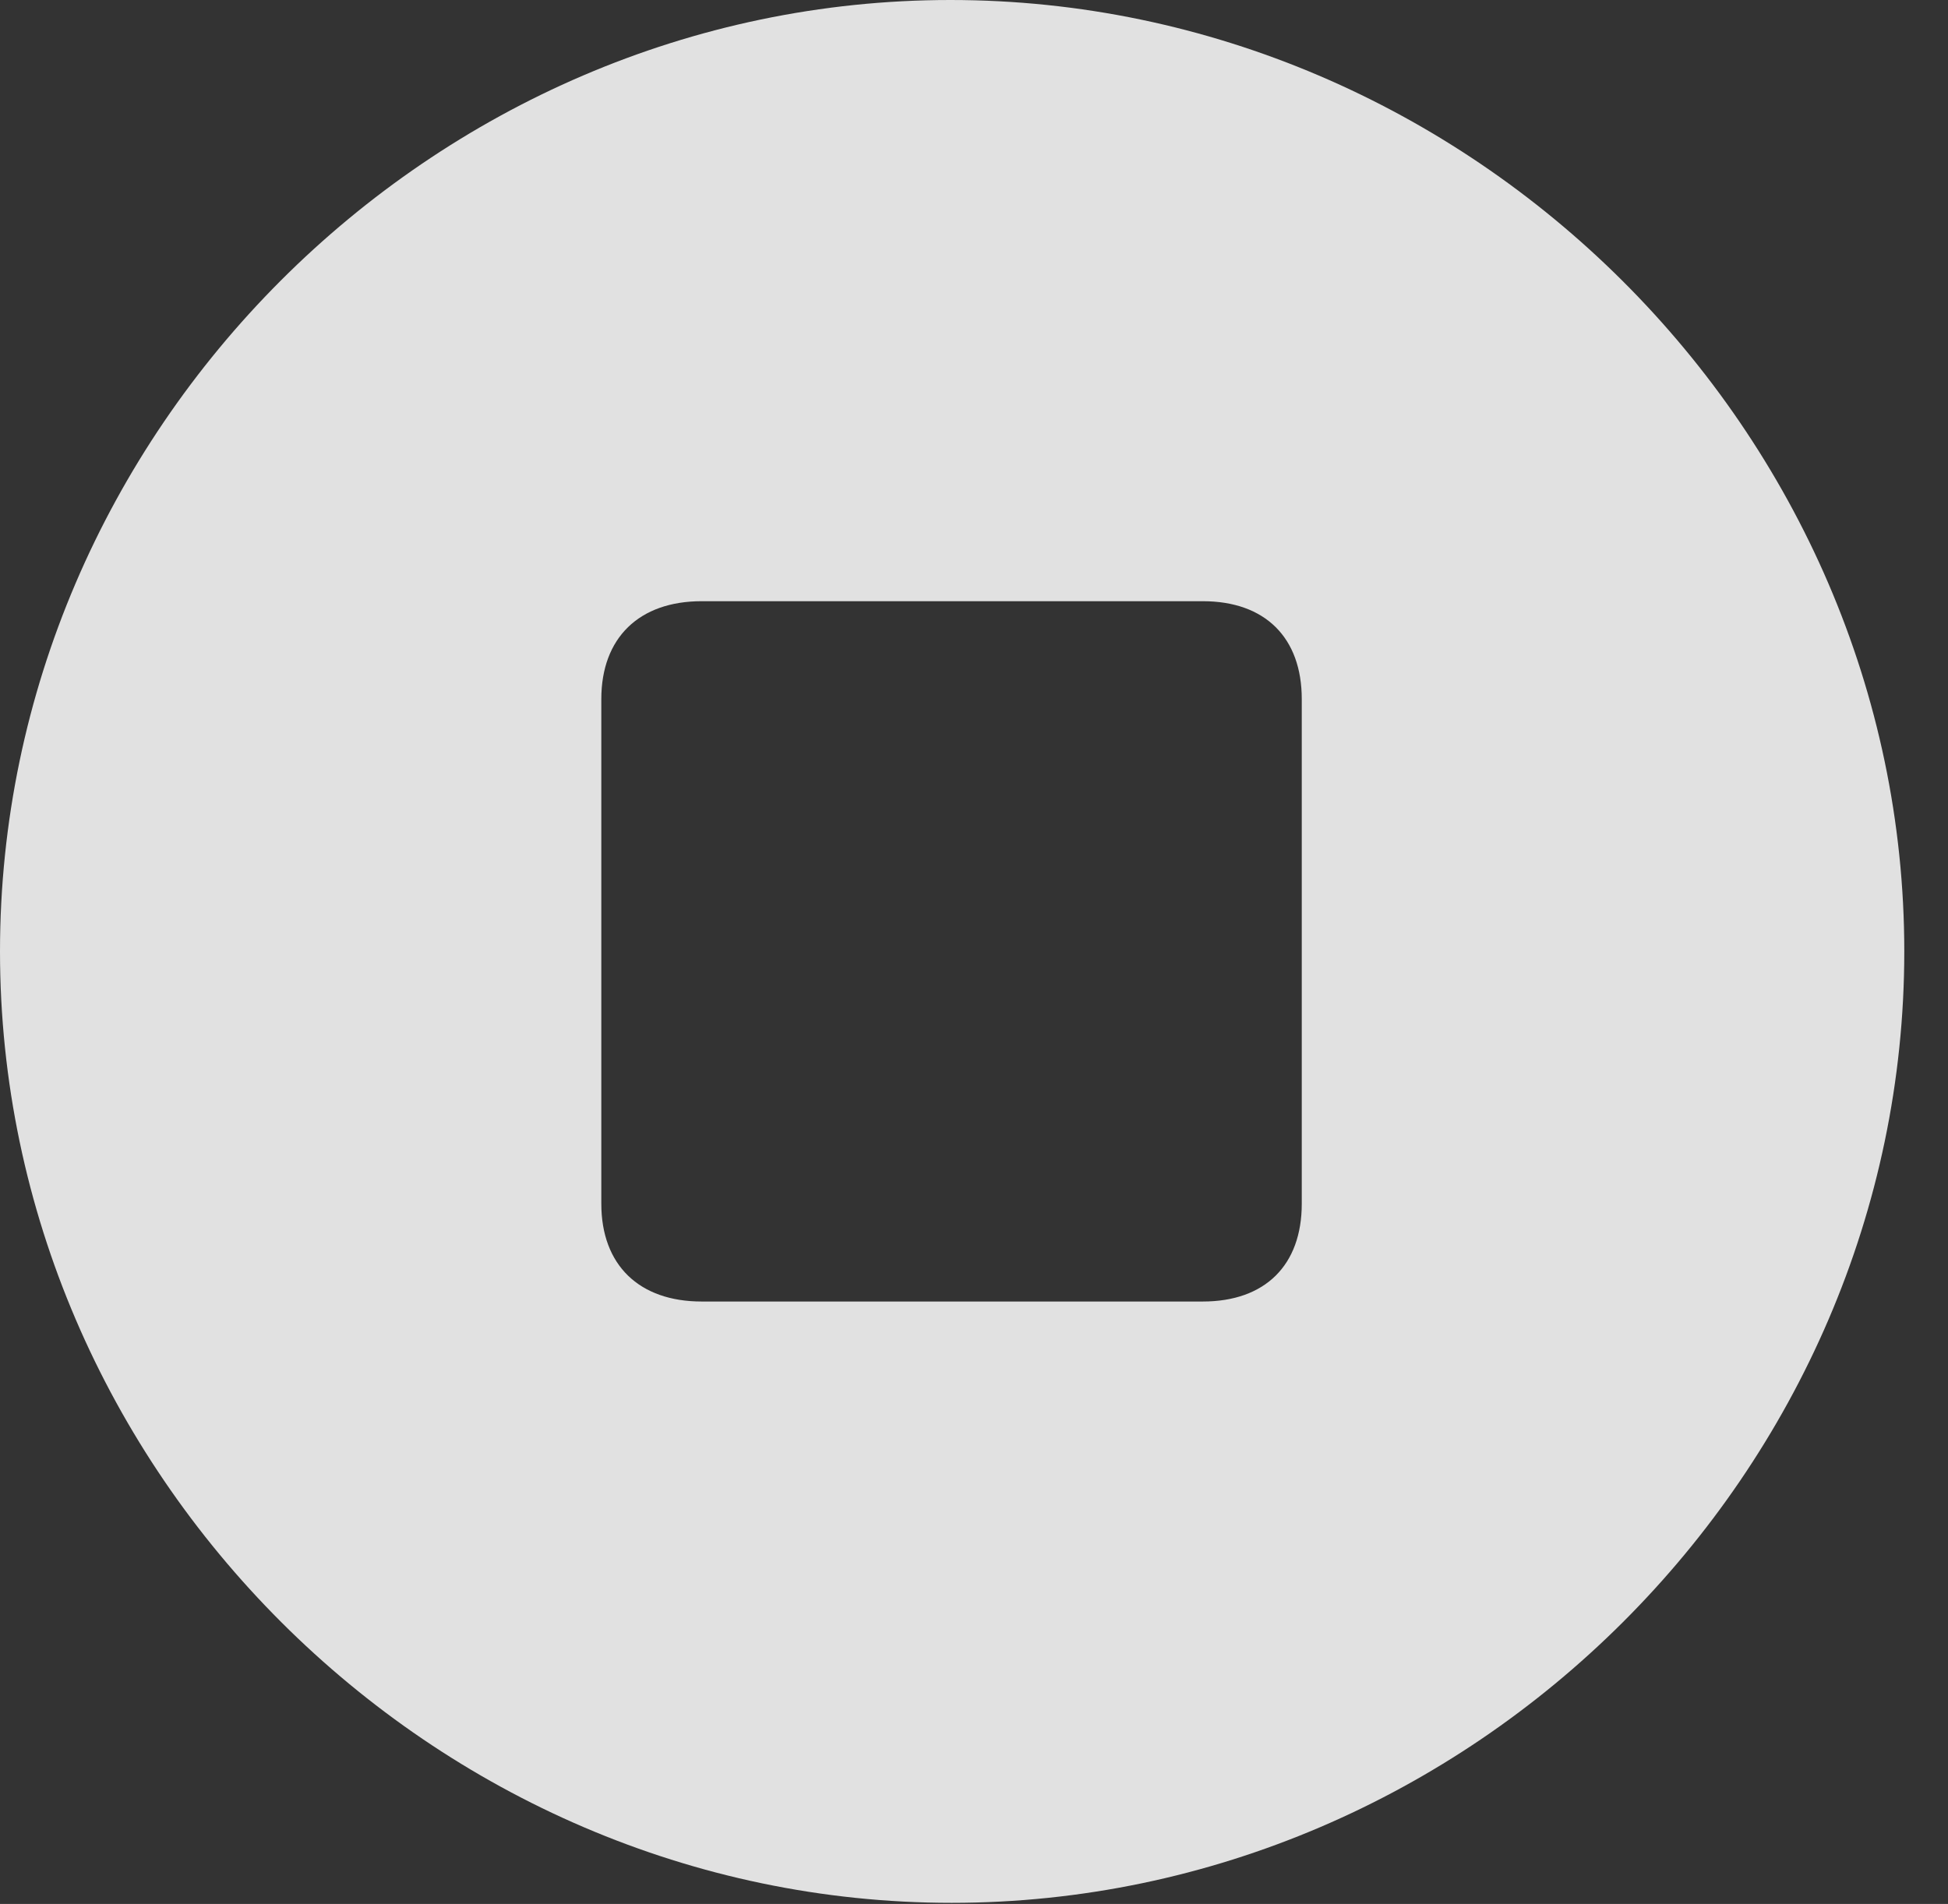 <?xml version="1.0" encoding="UTF-8"?>
<!--Generator: Apple Native CoreSVG 232.5-->
<!DOCTYPE svg
PUBLIC "-//W3C//DTD SVG 1.1//EN"
       "http://www.w3.org/Graphics/SVG/1.1/DTD/svg11.dtd">
<svg version="1.1" xmlns="http://www.w3.org/2000/svg" xmlns:xlink="http://www.w3.org/1999/xlink" width="16.133" height="15.771">
 <rect width="100%" height="100%" fill="#333333" stroke="none"/>
 <g>
  <rect height="15.771" opacity="0" width="16.133" x="0" y="0"/>
  <path d="M15.771 7.881C15.771 12.188 12.188 15.762 7.881 15.762C3.584 15.762 0 12.188 0 7.881C0 3.574 3.574 0 7.871 0C12.178 0 15.771 3.574 15.771 7.881ZM5.811 4.98C5.293 4.98 4.98 5.283 4.98 5.791L4.98 9.971C4.98 10.479 5.293 10.781 5.811 10.781L9.961 10.781C10.479 10.781 10.781 10.479 10.781 9.971L10.781 5.791C10.781 5.283 10.479 4.98 9.961 4.98Z" fill="#ffffff" fill-opacity="0.85"/>
 </g>
</svg>
